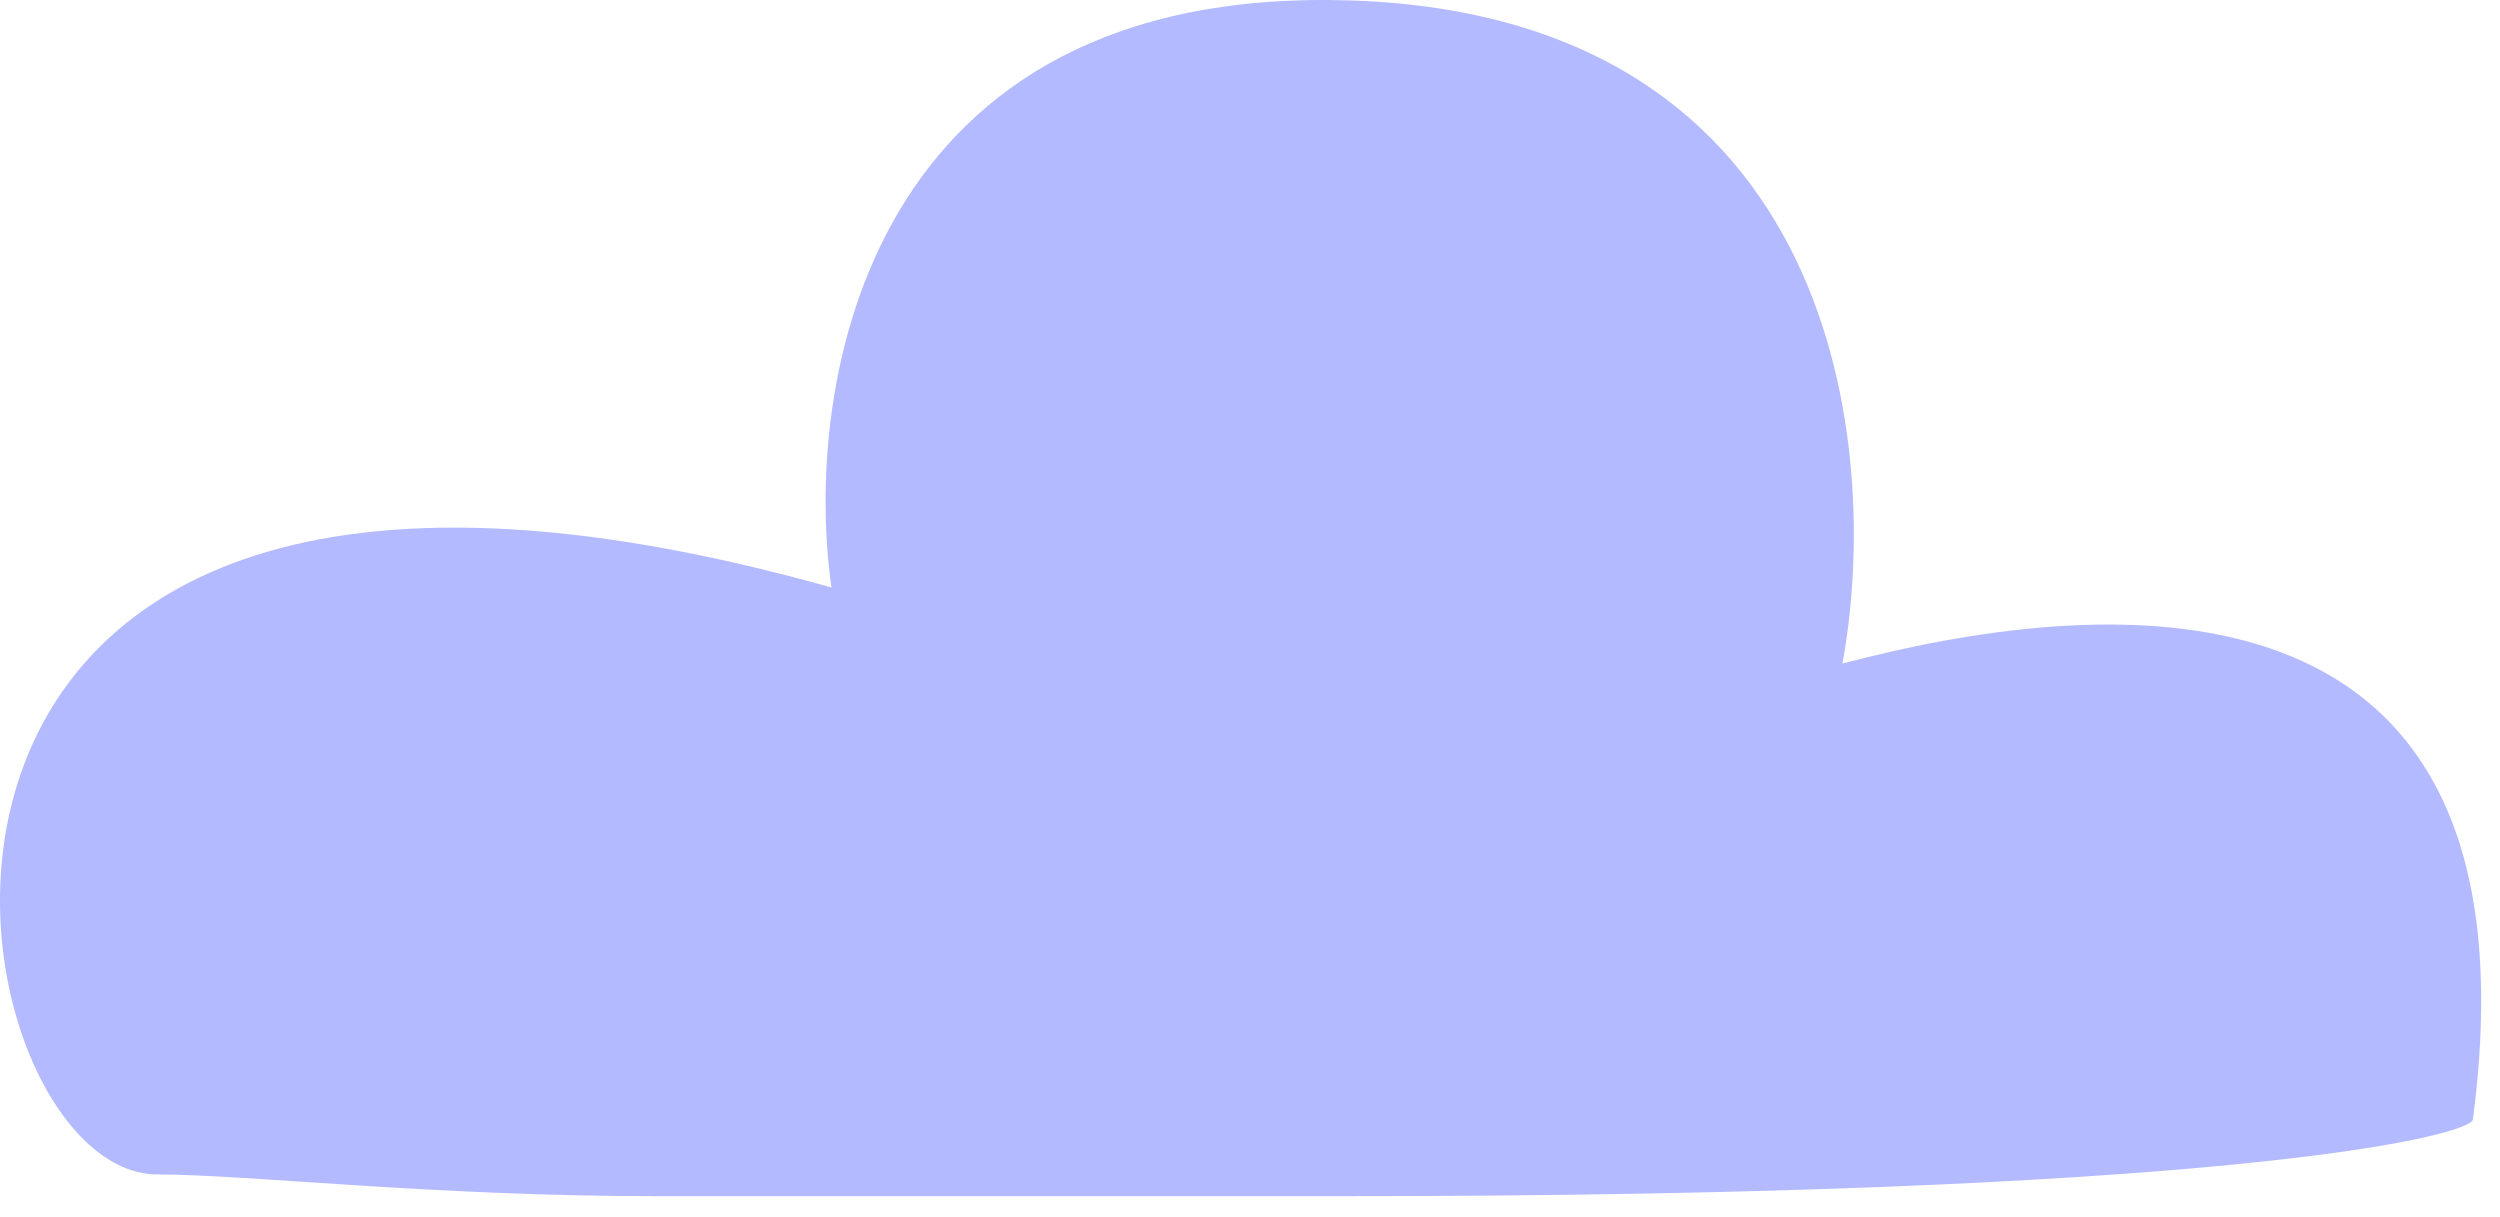 <svg width="115" height="56" viewBox="0 0 115 56" fill="none" xmlns="http://www.w3.org/2000/svg">
<path d="M38.248 27.025C-9.751 13.525 -2.752 54.025 7.248 54.025C11.357 54.025 19.873 55.025 30.249 55.025H61.749C101.748 55.025 113.249 52.358 113.749 51.525C117.249 25.025 96.082 27.525 84.749 30.525C86.582 20.692 84.649 0.825 62.248 0.025C39.848 -0.775 36.915 17.692 38.248 27.025Z" fill="#B4BAFF"/>
</svg>

